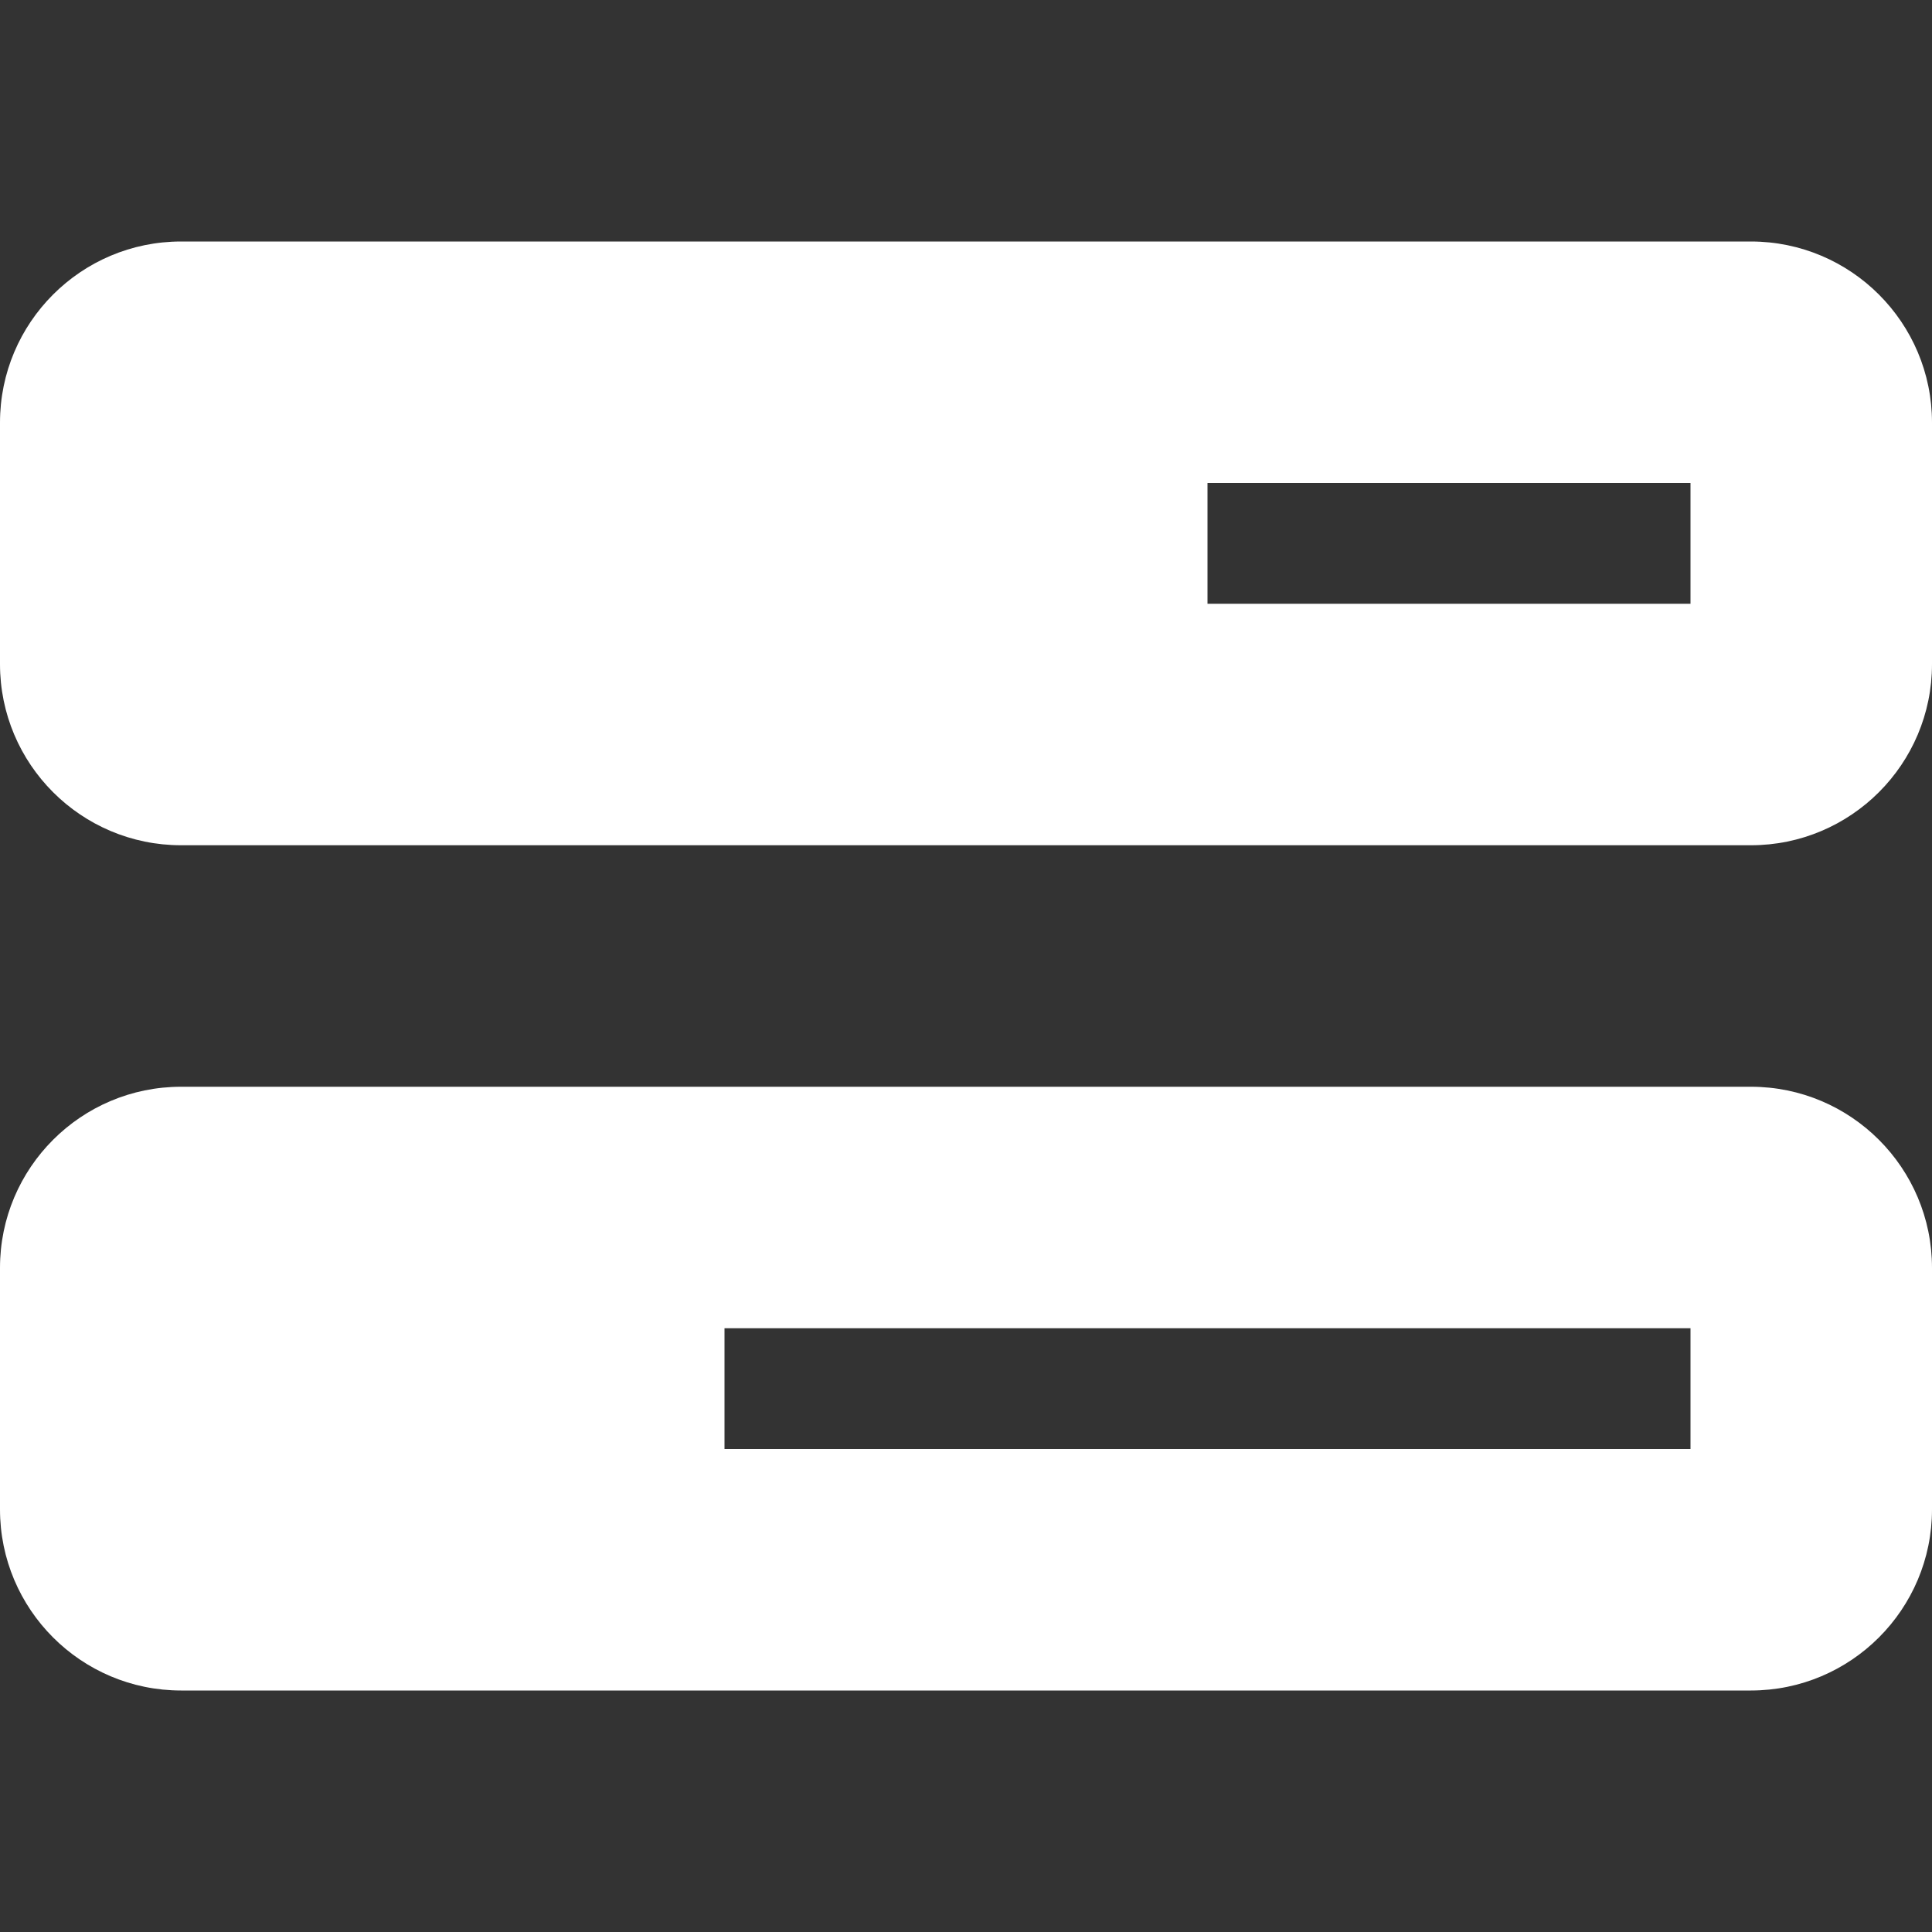 <svg version="1.1" xmlns="http://www.w3.org/2000/svg" xmlns:xlink="http://www.w3.org/1999/xlink" width="512px" height="512px" viewBox="0,0,256,256"><rect x="0" y="0" width="256" height="256" fill="#333333" stroke="none"/><g fill="#ffffff" fill-rule="nonzero" stroke="none" stroke-width="1" stroke-linecap="butt" stroke-linejoin="miter" stroke-miterlimit="10" stroke-dasharray="" stroke-dashoffset="0" font-family="none" font-weight="none" font-size="none" text-anchor="none" style="mix-blend-mode: normal"><g transform="scale(0.5,0.5)"><path d="M448,160h-128v-32h128zM48,64c-26.5,0 -48,21.5 -48,48v64c0,26.5 21.5,48 48,48h416c26.5,0 48,-21.5 48,-48v-64c0,-26.5 -21.5,-48 -48,-48zM448,352v32h-256v-32zM48,288c-26.5,0 -48,21.5 -48,48v64c0,26.5 21.5,48 48,48h416c26.5,0 48,-21.5 48,-48v-64c0,-26.5 -21.5,-48 -48,-48z"></path></g></g></svg>
